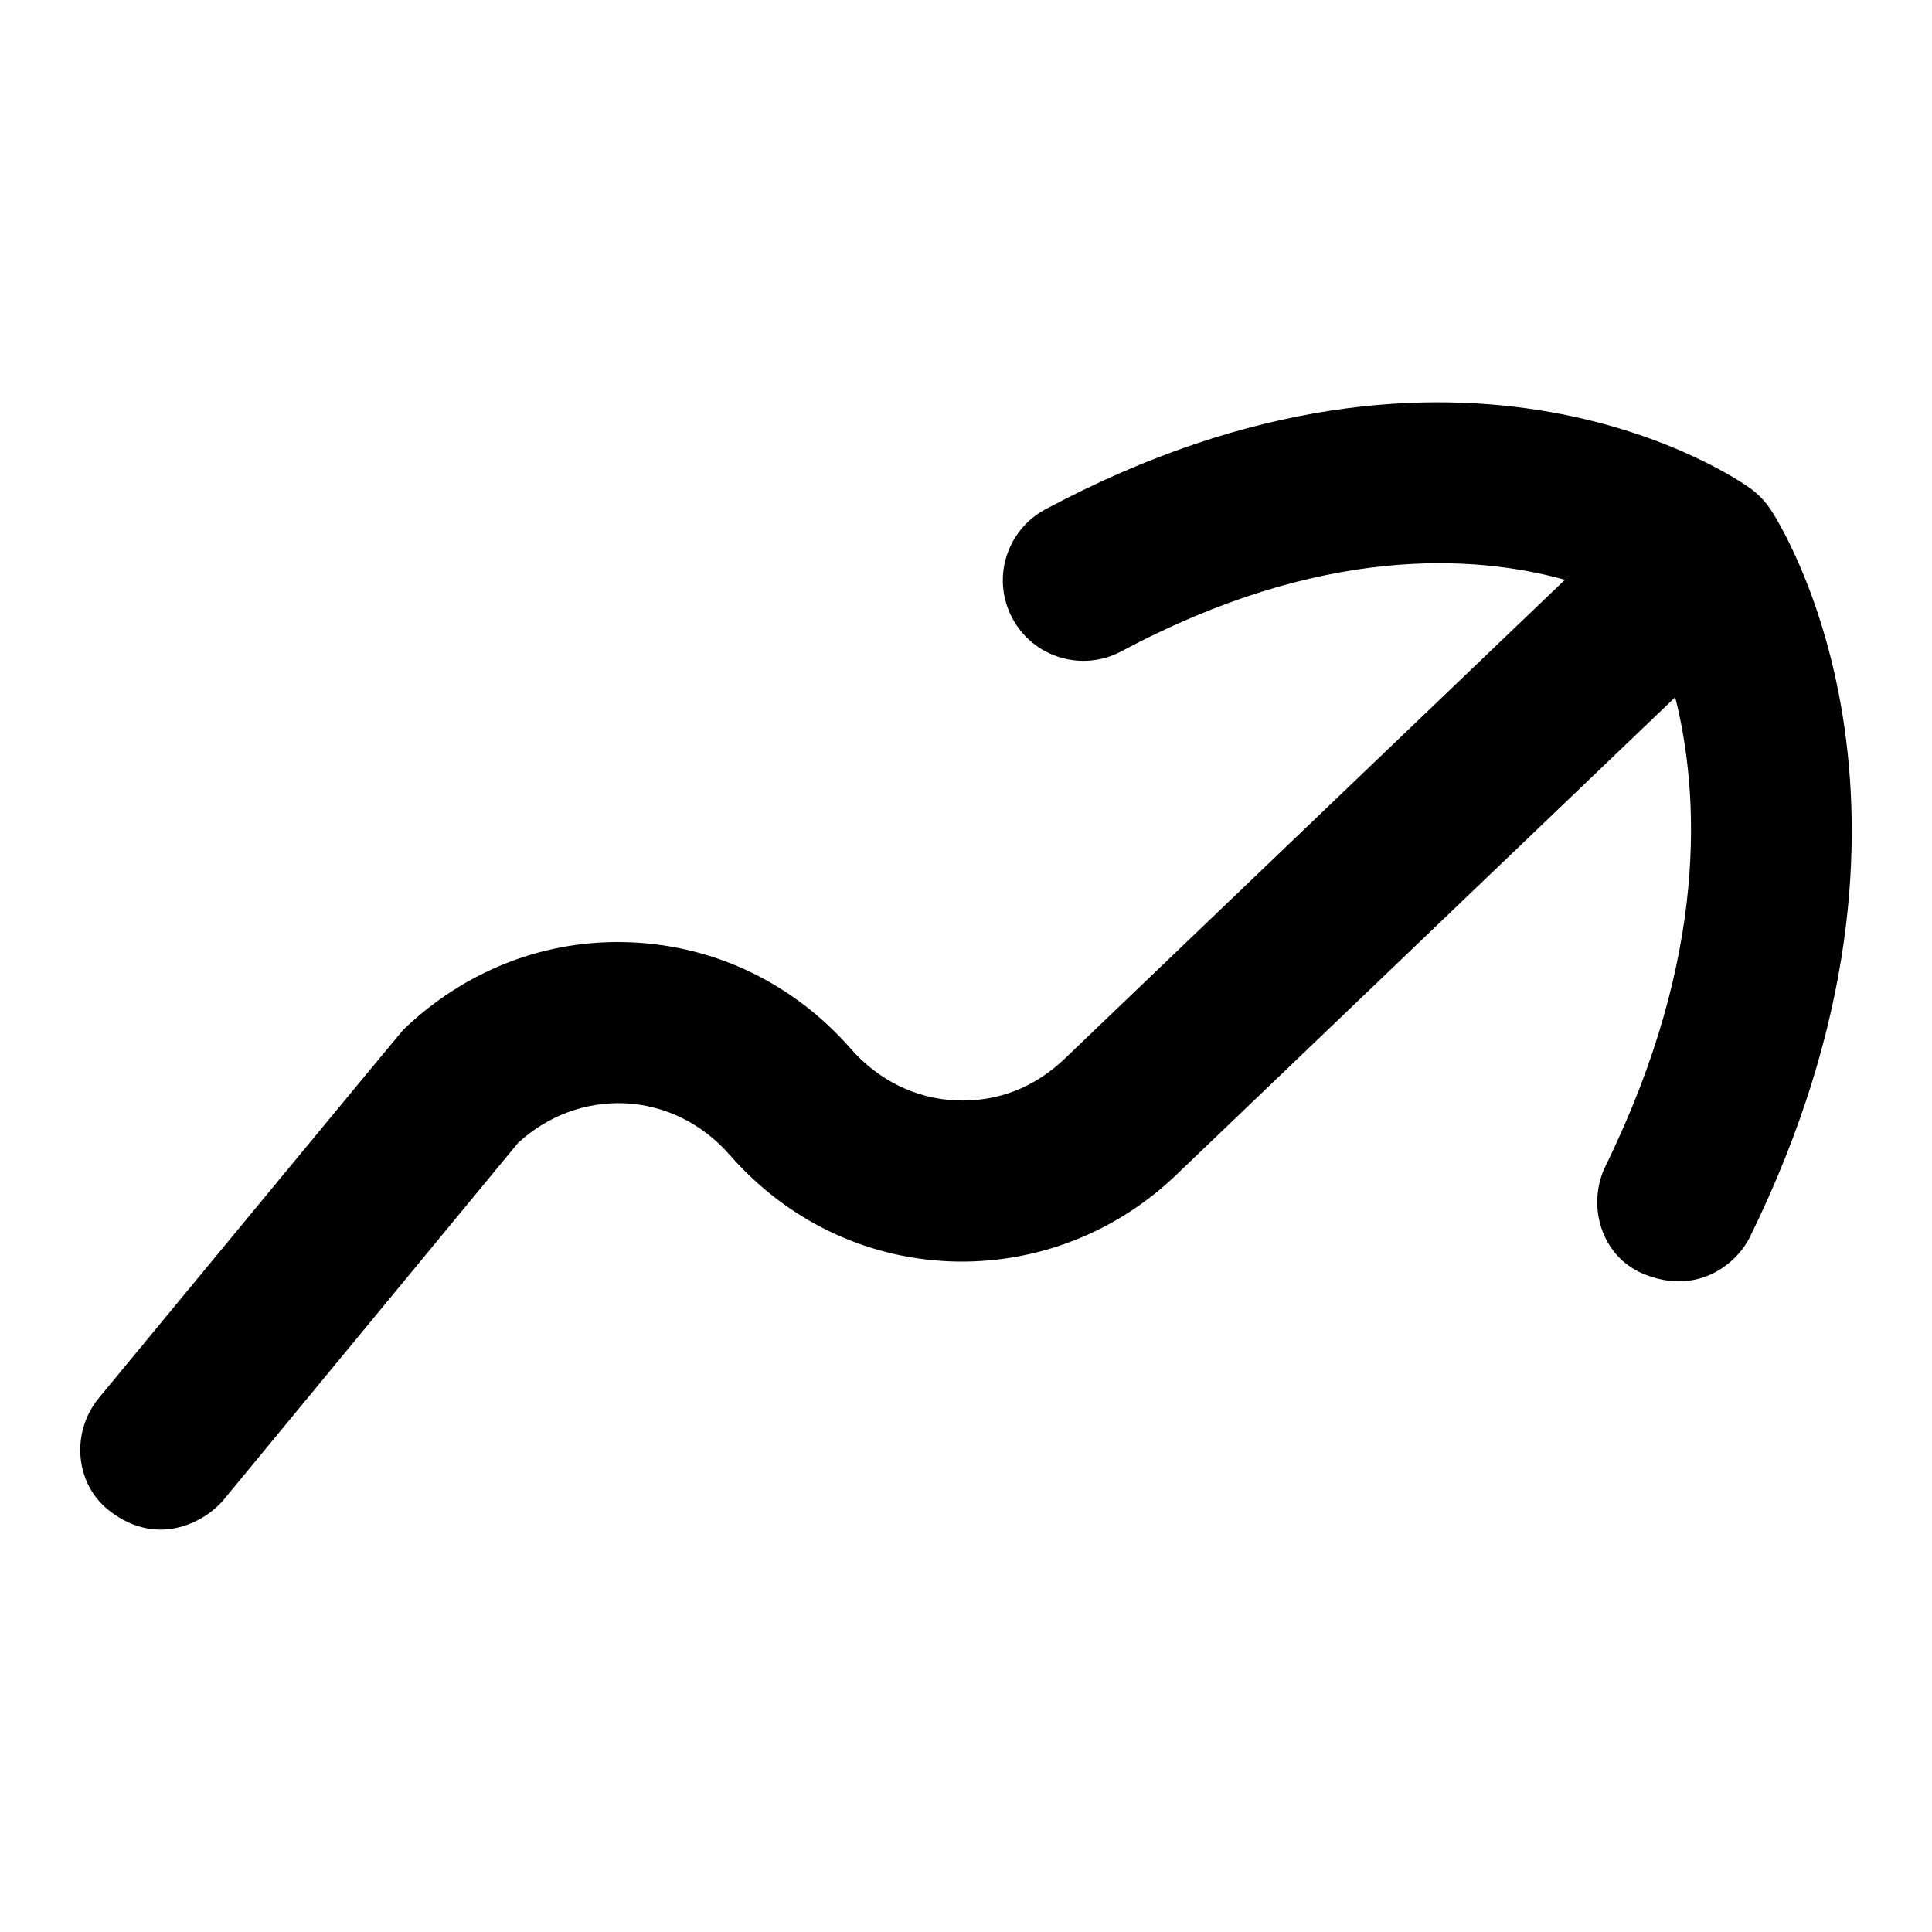 <?xml version="1.0" encoding="UTF-8"?>
<svg xmlns="http://www.w3.org/2000/svg" id="Layer_1" data-name="Layer 1" viewBox="0 0 24 24">
  <path d="M21.991,6.324c-.065-.099-.148-.185-.244-.255-.144-.104-3.571-2.516-8.761,.258-.486,.26-.671,.866-.41,1.353,.26,.488,.866,.671,1.354,.411,2.484-1.328,4.389-1.2,5.51-.889l-6.204,5.94c-.373,.361-.83,.547-1.356,.528-.501-.021-.967-.249-1.311-.642-.708-.809-1.678-1.278-2.73-1.322-1.047-.046-2.057,.341-2.83,1.087-.027,.026-3.779,4.571-3.779,4.571-.352,.426-.304,1.072,.135,1.408,.619,.474,1.21,.104,1.408-.135l3.662-4.439c.369-.339,.834-.511,1.32-.493,.501,.021,.966,.249,1.31,.642,.708,.809,1.678,1.278,2.731,1.322,1.042,.041,2.059-.342,2.826-1.084l6.188-5.924c.3,1.192,.418,3.204-.864,5.82-.243,.496-.051,1.121,.457,1.338,.665,.284,1.165-.104,1.338-.458,2.629-5.361,.351-8.888,.252-9.036Z"/>
</svg>
